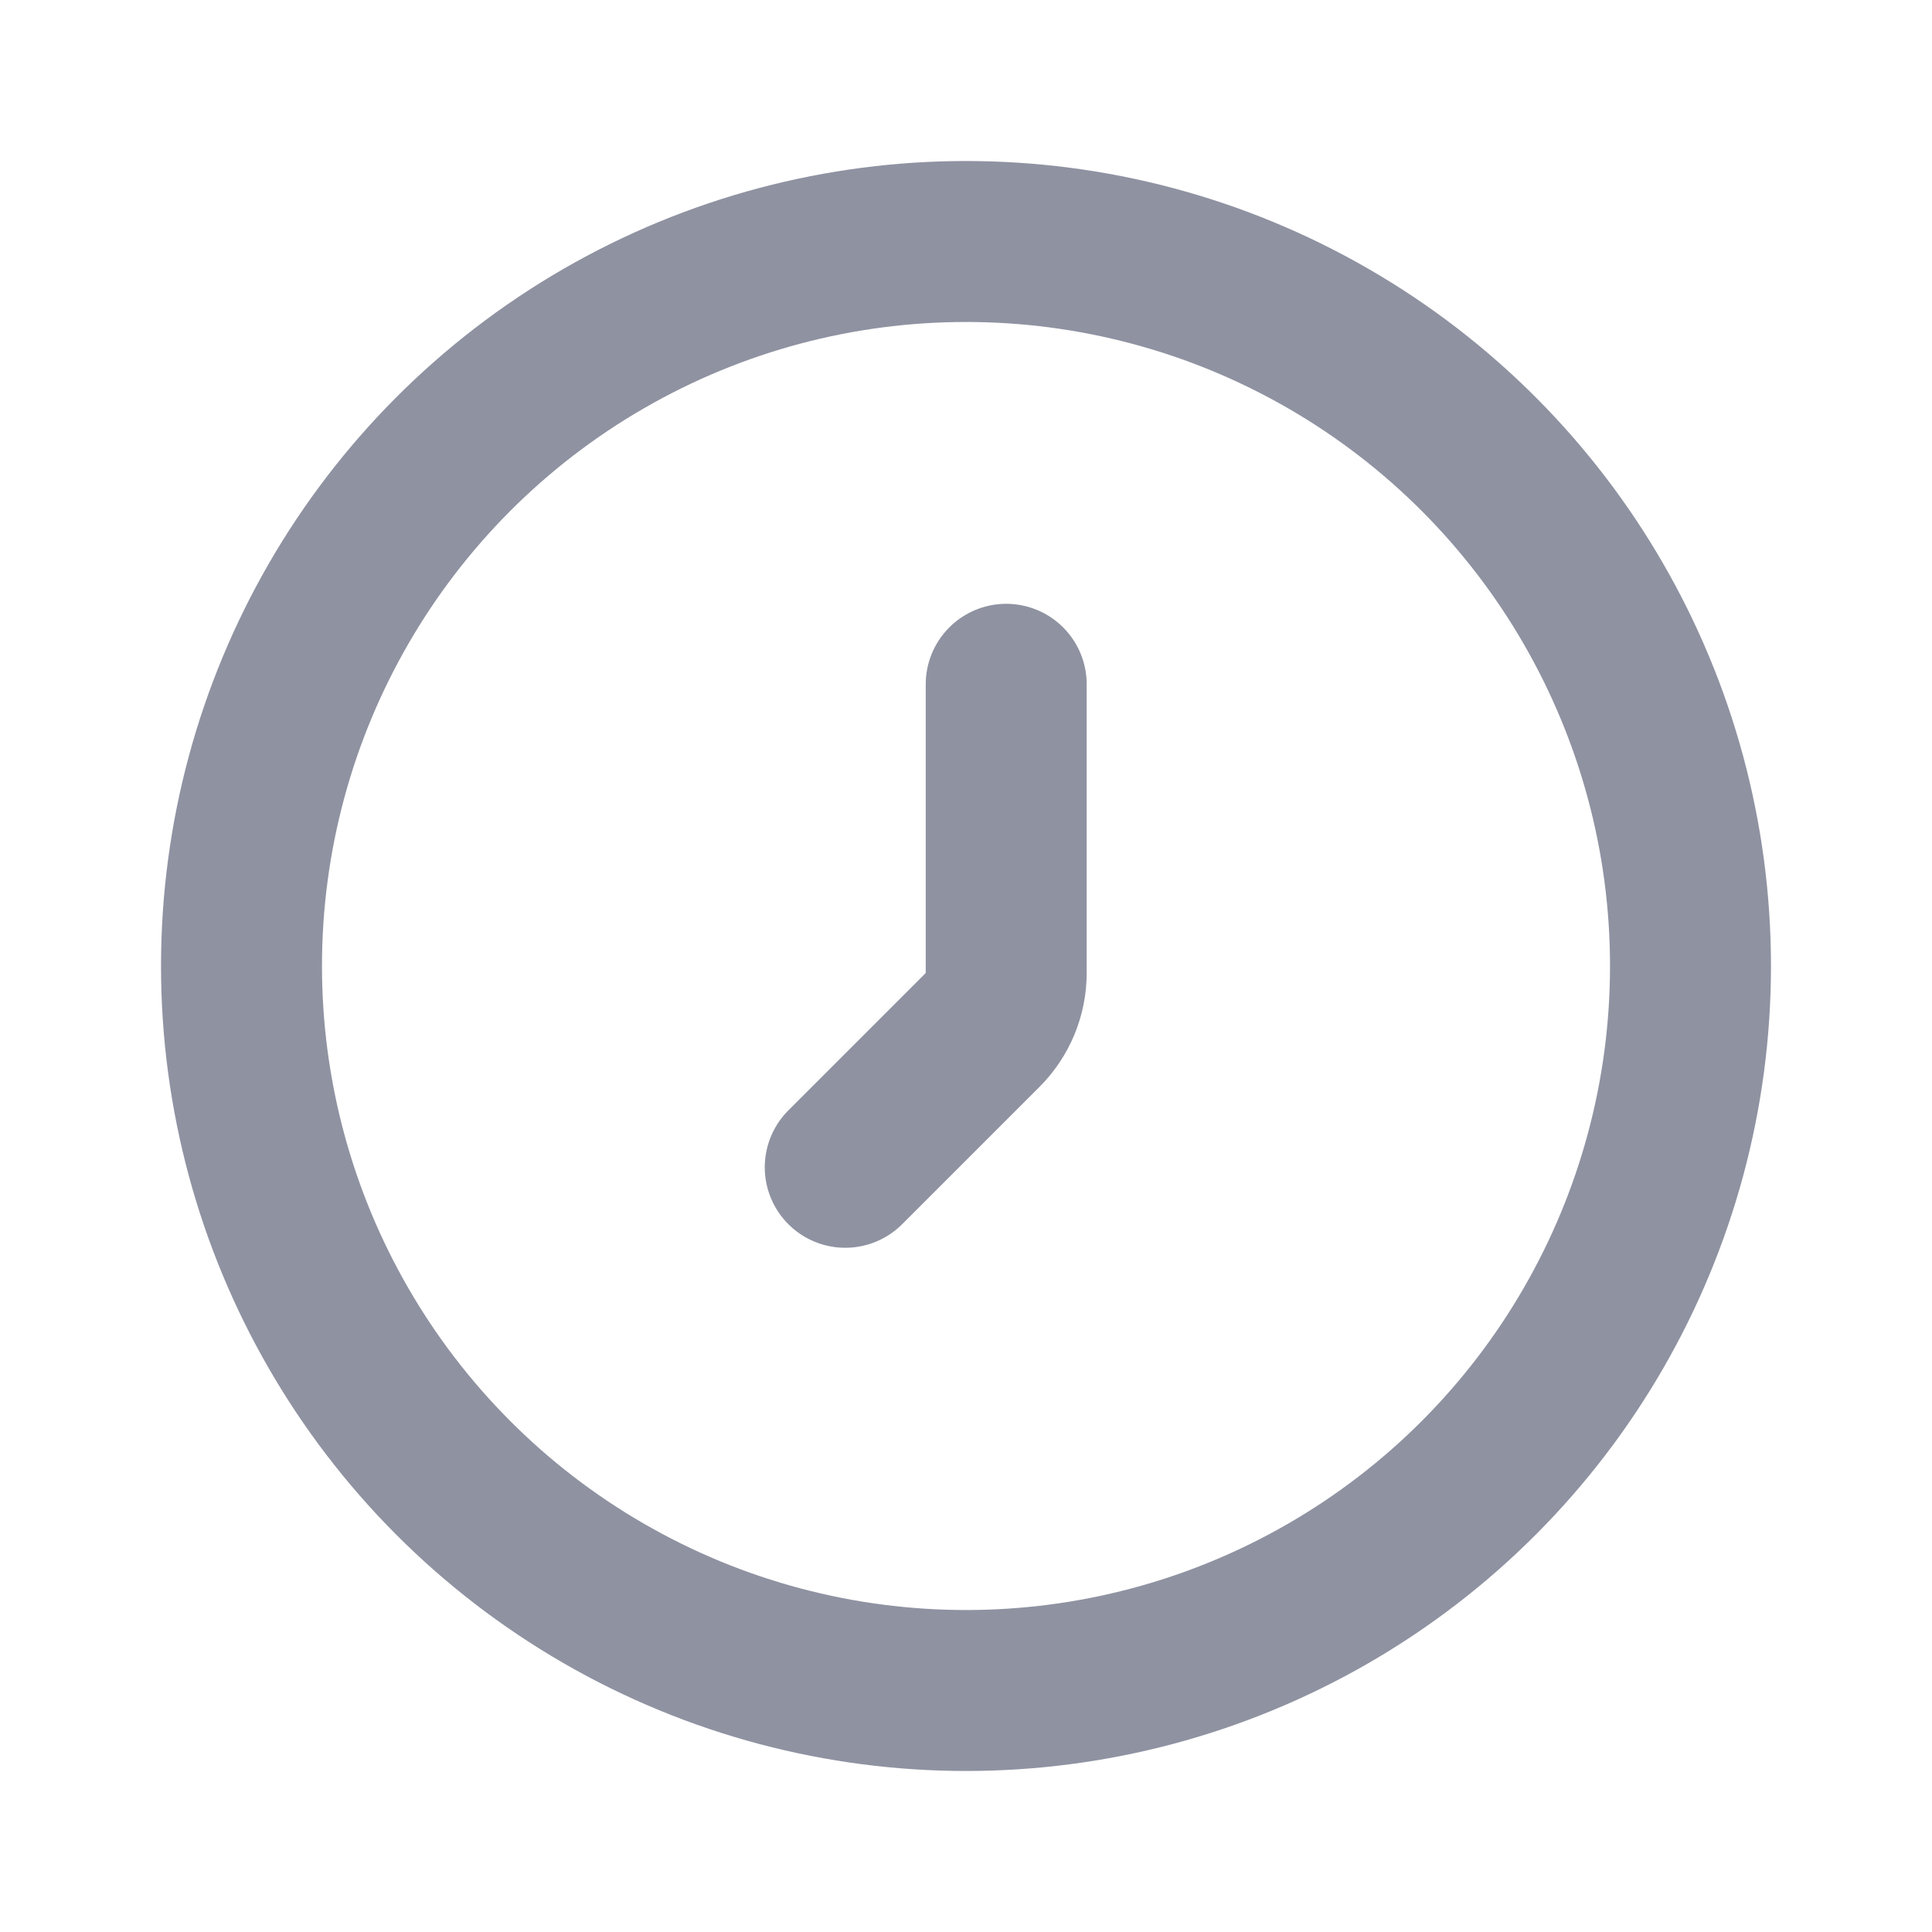 <svg width="16" height="16" viewBox="0 0 16 16" fill="none" xmlns="http://www.w3.org/2000/svg">
<circle cx="8" cy="8" r="6" stroke="#8F92A1" stroke-width="1.333" stroke-linecap="round" stroke-linejoin="round"/>
<path d="M8.333 5.667V8.057C8.333 8.234 8.263 8.404 8.138 8.529L7 9.667" stroke="#8F92A1" stroke-width="1.333" stroke-linecap="round" stroke-linejoin="round"/>
</svg>
